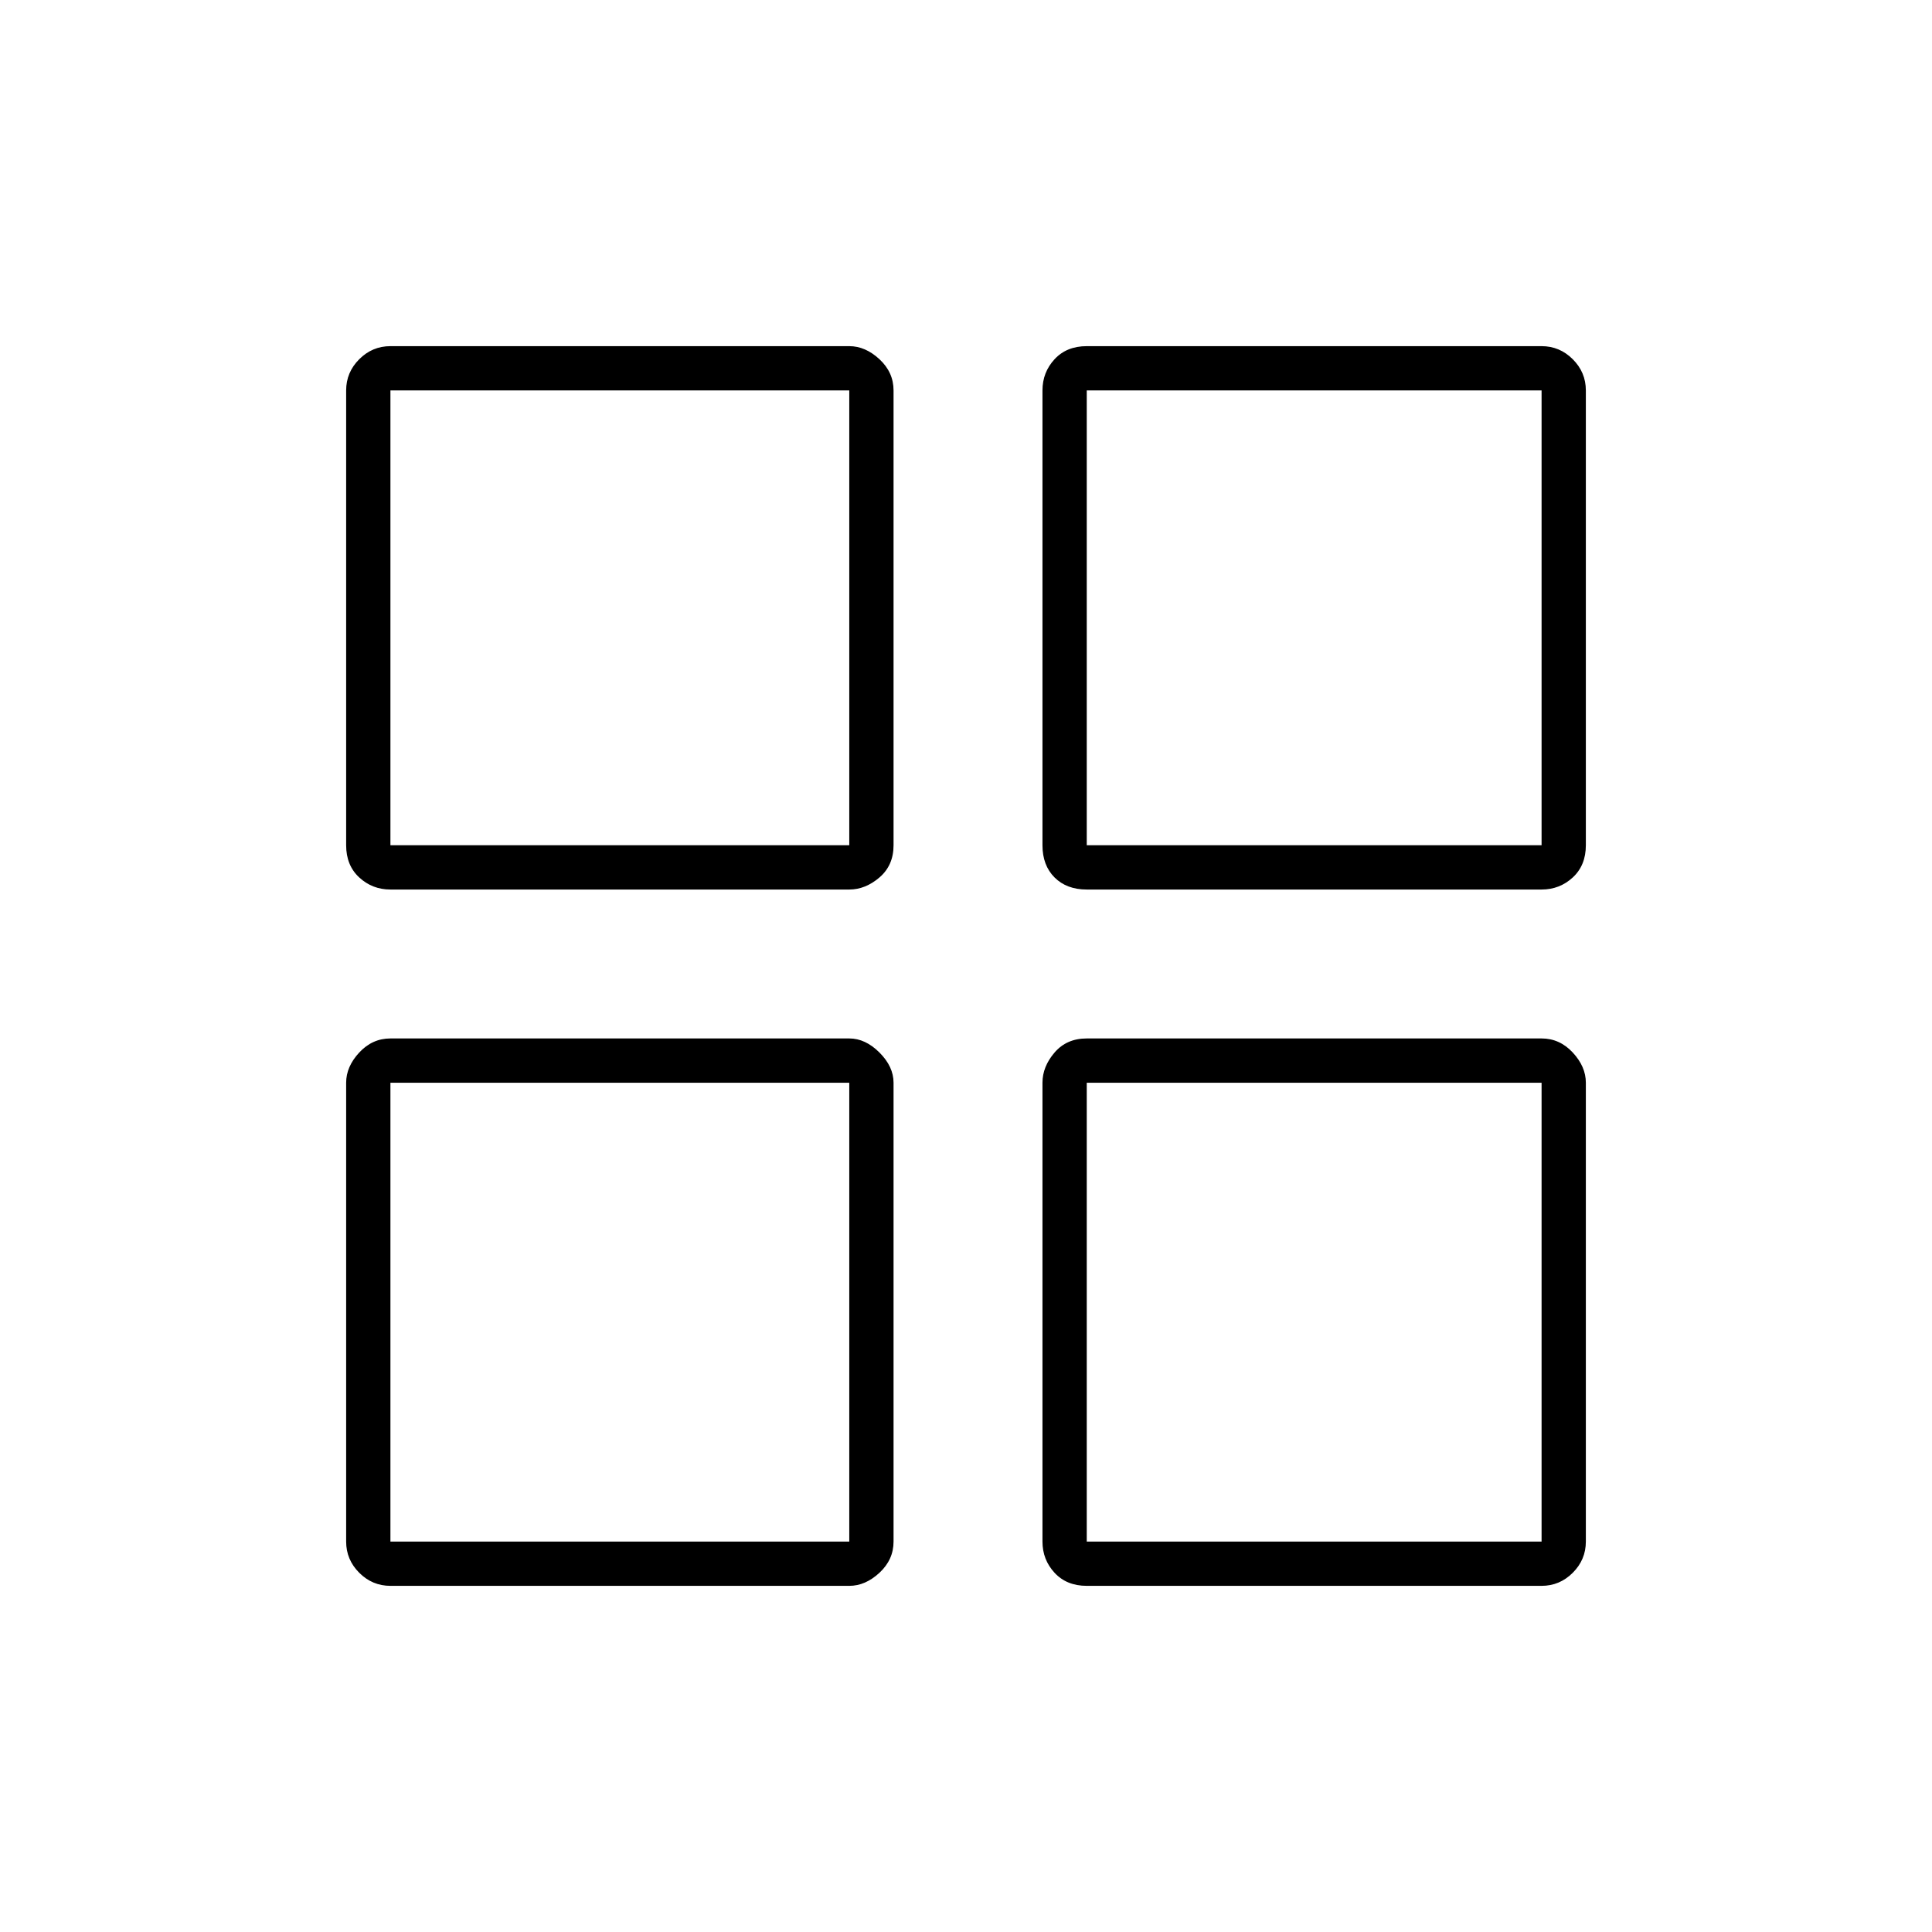 <svg xmlns="http://www.w3.org/2000/svg" height="48" width="48"><path d="M9.7 22.1Q9.25 22.1 8.925 21.8Q8.6 21.5 8.6 21V9.7Q8.6 9.25 8.925 8.925Q9.25 8.6 9.7 8.6H21.1Q21.5 8.6 21.85 8.925Q22.2 9.25 22.2 9.7V21Q22.2 21.5 21.85 21.8Q21.5 22.1 21.1 22.1ZM9.7 39.4Q9.25 39.4 8.925 39.075Q8.6 38.75 8.6 38.3V26.9Q8.6 26.5 8.925 26.15Q9.25 25.8 9.7 25.8H21.1Q21.5 25.8 21.85 26.15Q22.2 26.5 22.2 26.9V38.3Q22.2 38.75 21.85 39.075Q21.5 39.4 21.1 39.4ZM27 22.1Q26.5 22.1 26.2 21.8Q25.9 21.5 25.9 21V9.7Q25.9 9.25 26.2 8.925Q26.5 8.6 27 8.6H38.3Q38.75 8.6 39.075 8.925Q39.4 9.25 39.4 9.7V21Q39.4 21.5 39.075 21.8Q38.75 22.1 38.3 22.1ZM27 39.4Q26.5 39.4 26.2 39.075Q25.9 38.75 25.9 38.3V26.9Q25.9 26.5 26.2 26.15Q26.5 25.8 27 25.8H38.3Q38.75 25.8 39.075 26.15Q39.4 26.5 39.4 26.9V38.3Q39.4 38.75 39.075 39.075Q38.75 39.4 38.3 39.4ZM9.7 21H21.1V9.7H9.7ZM27 21H38.3V9.7H27ZM27 38.3H38.3V26.9H27ZM9.7 38.3H21.1V26.9H9.7ZM27 21ZM27 26.9ZM21.1 26.9ZM21.1 21Z"/></svg>